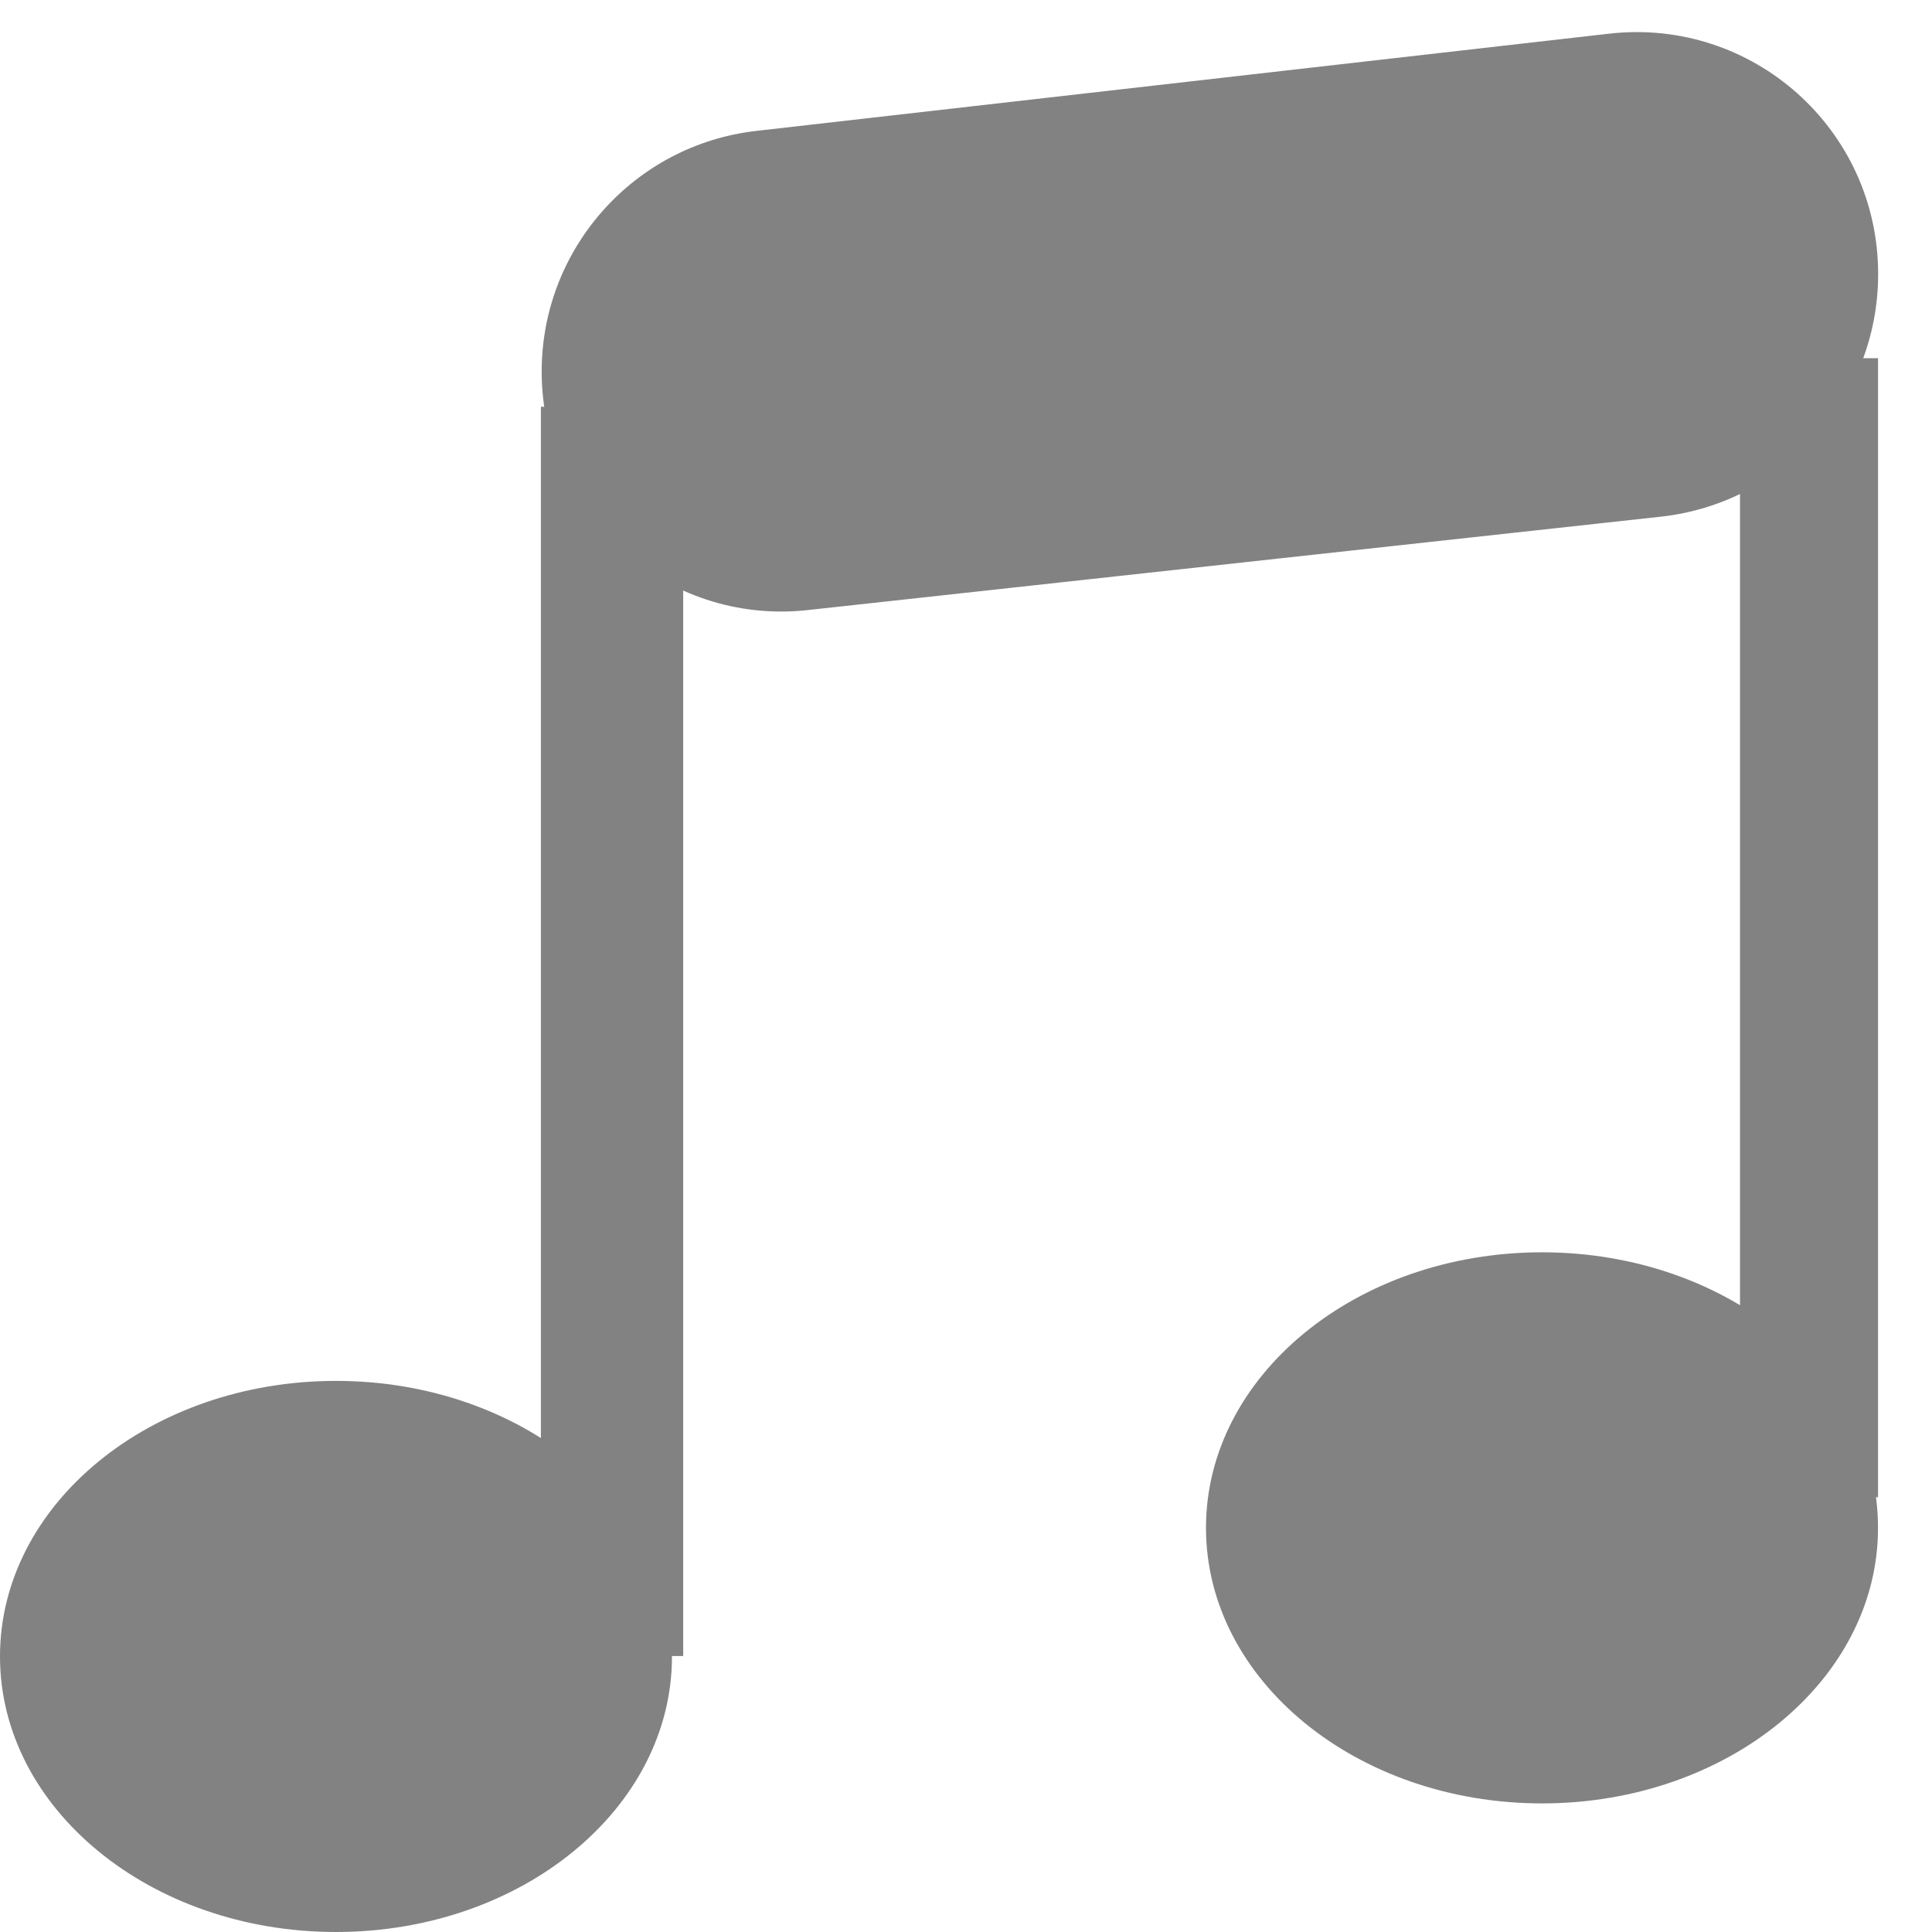 <svg width="32" height="32" viewBox="0 0 32 32" fill="none" xmlns="http://www.w3.org/2000/svg">
<path d="M8.972 6.153C8.972 4.116 10.505 2.398 12.528 2.168L26.65 0.558C29.029 0.287 31.107 2.142 31.108 4.537C31.11 6.598 29.555 8.334 27.507 8.558L13.377 10.105C11.023 10.362 8.972 8.523 8.972 6.153Z" fill="#828282"/>
<path d="M8.959 6.737H11.316V27.429H8.959V6.737Z" fill="#828282"/>
<path d="M28.82 5.933H31.106V24.799H28.82V5.933Z" fill="#828282"/>
<path d="M11.13 27.436C11.13 29.956 8.639 32 5.565 32C2.492 32 0 29.956 0 27.436C0 24.915 2.492 22.872 5.565 22.872C8.639 22.872 11.13 24.915 11.13 27.436Z" fill="#828282"/>
<path d="M31.106 25.306C31.106 27.827 28.614 29.87 25.541 29.87C22.467 29.87 19.975 27.827 19.975 25.306C19.975 22.785 22.467 20.742 25.541 20.742C28.614 20.742 31.106 22.785 31.106 25.306Z" fill="#828282"/>
</svg>
